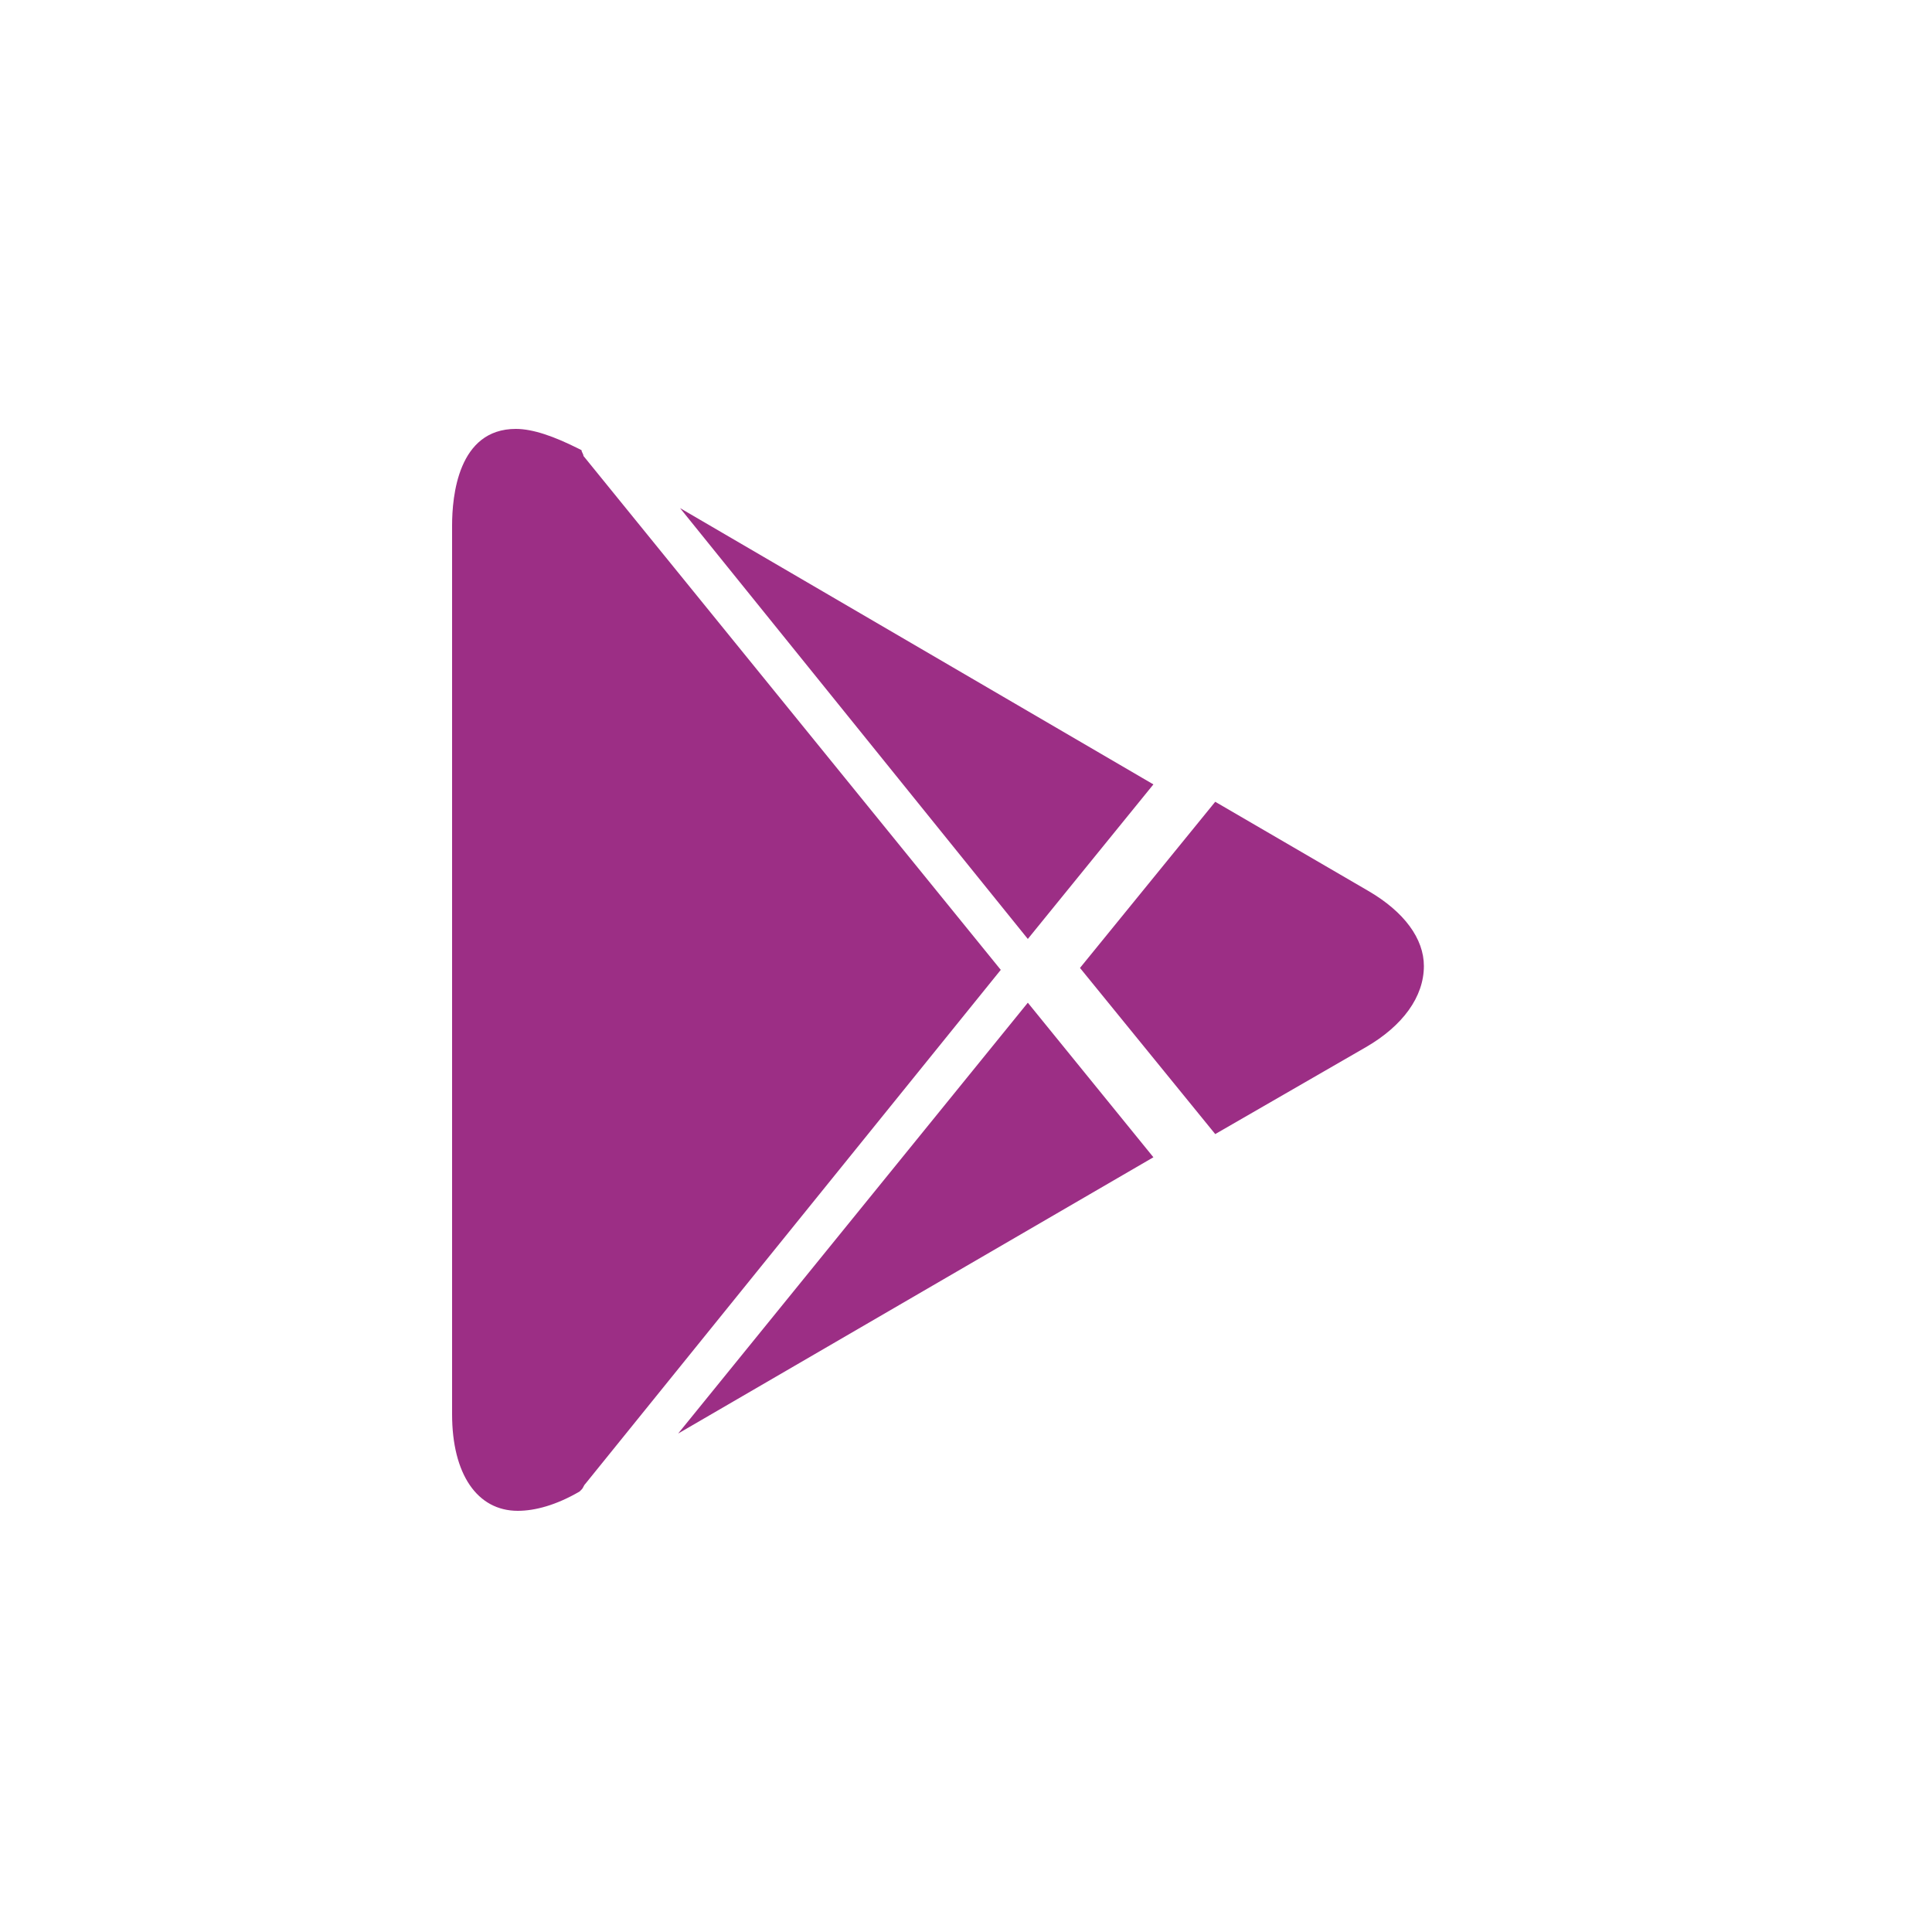 <svg viewBox="0 0 100 100" xmlns="http://www.w3.org/2000/svg"><g fill="#9c2e85"><path d="M59.7 40.6l-6.5 8-18-22.3zM26.8 78.2c-2.1 0-3.4-1.9-3.4-5v-46c0-1.5.3-5 3.3-5 .9 0 2 .4 3.2 1l.2.1c0 .1.1.2.1.3l21.6 26.6-21.5 26.6c-.1.1-.1.2-.2.3l-.1.1c-1.2.7-2.3 1-3.2 1zM53.2 51.9l6.5 8-24.6 14.3zM70.7 54.2l-7.8 4.5-7-8.6 7-8.6 7.9 4.6c1.9 1.1 2.9 2.5 2.9 3.9 0 1.6-1.1 3.1-3 4.2z"/></g></svg>
